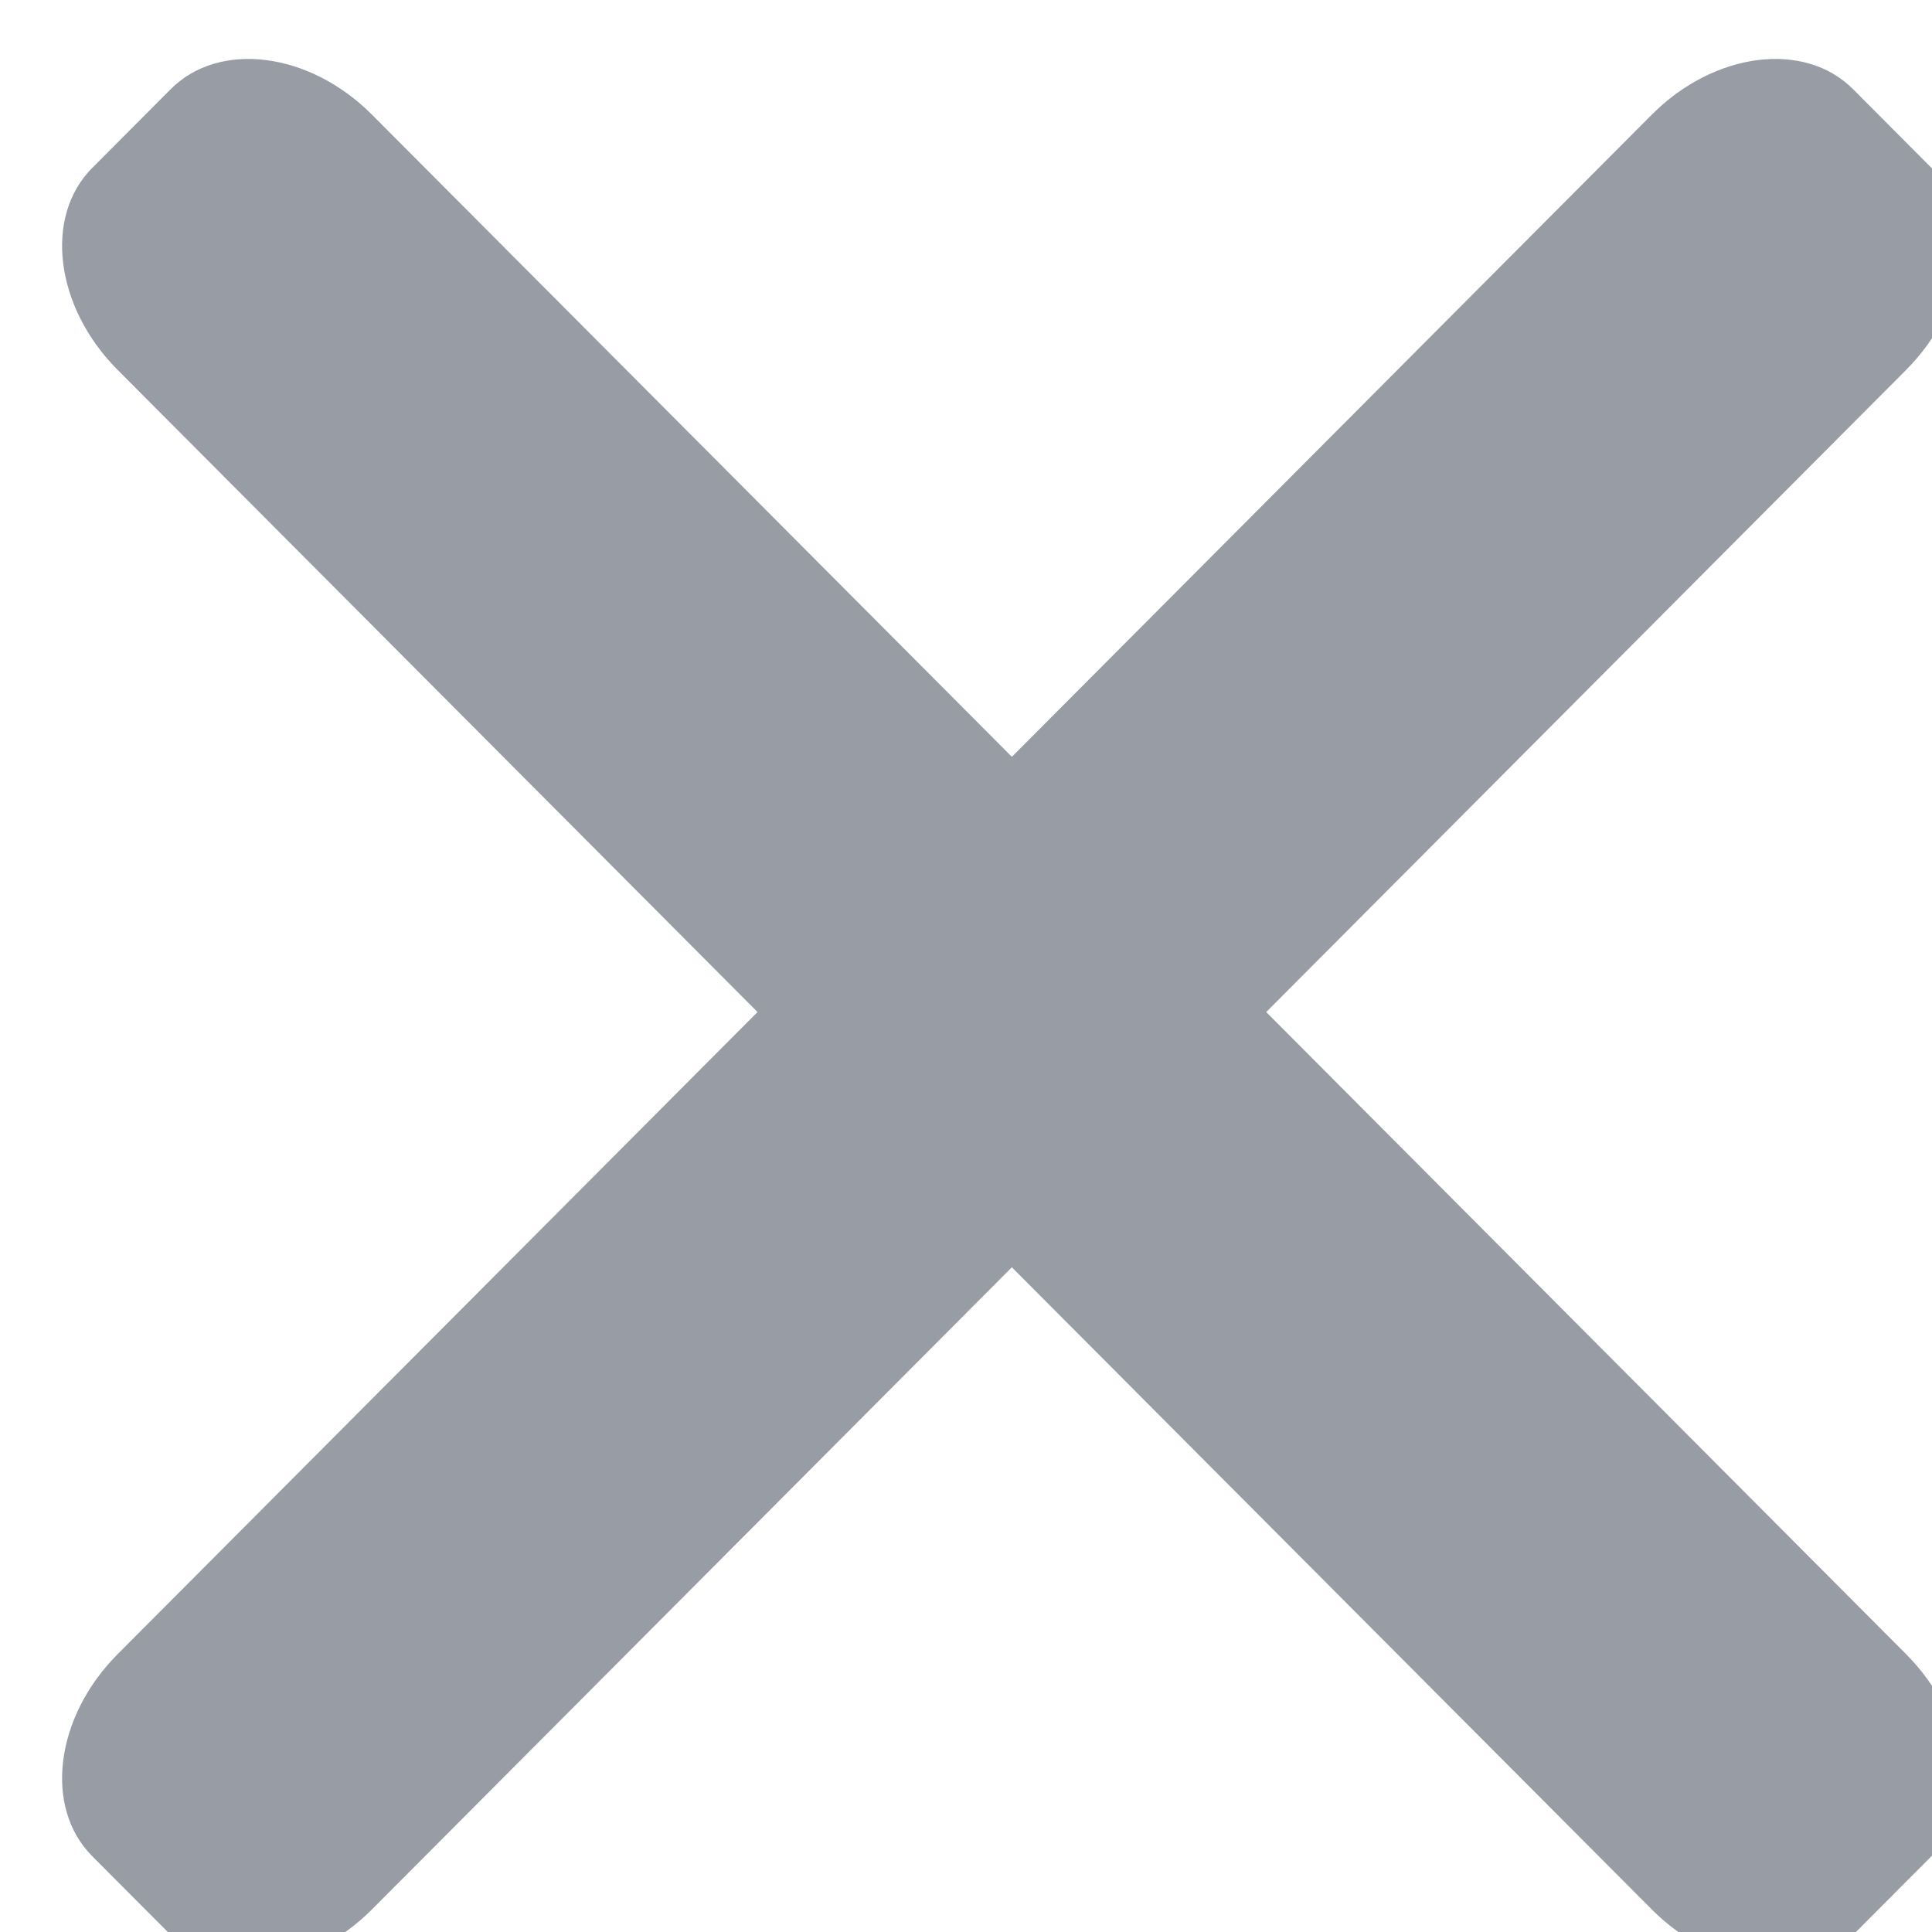 <svg xmlns="http://www.w3.org/2000/svg" viewBox="0 0 300 300" shape-rendering="geometricPrecision" text-rendering="geometricPrecision"><defs><filter id="a" x="-150%" y="-150%" width="400%" height="400%"><feGaussianBlur in="SourceAlpha" stdDeviation="5,5"/><feOffset dx="5" dy="5" result="tmp"/><feComposite operator="arithmetic" k2="-1" k3="1" in2="SourceGraphic"/><feColorMatrix values="0 0 0 0 0 0 0 0 0 0 0 0 0 0 0 0 0 0 1 0"/><feMerge result="result"><feMergeNode in="SourceGraphic"/><feMergeNode/></feMerge></filter></defs><path d="M61.582 250.416c-5.269-5.269-4.036-15.045 2.755-21.836l69.44-69.44-69.44-69.44c-6.79-6.79-8.024-16.566-2.755-21.835l8.518-8.518c5.27-5.269 15.045-4.036 21.836 2.755l69.44 69.44 69.44-69.44c6.79-6.79 16.566-8.024 21.835-2.755l8.518 8.518c5.27 5.27 4.036 15.046-2.754 21.836l-69.44 69.44 69.44 69.44c6.79 6.79 8.023 16.566 2.754 21.835l-8.518 8.518c-5.269 5.27-15.045 4.036-21.836-2.754l-69.44-69.44-69.44 69.44c-6.79 6.79-16.566 8.023-21.835 2.754l-8.518-8.518z" transform="matrix(1.431 0 0 1.436 -80.961 -78.556)" filter="url(#a)" fill="#979ca5"/></svg>